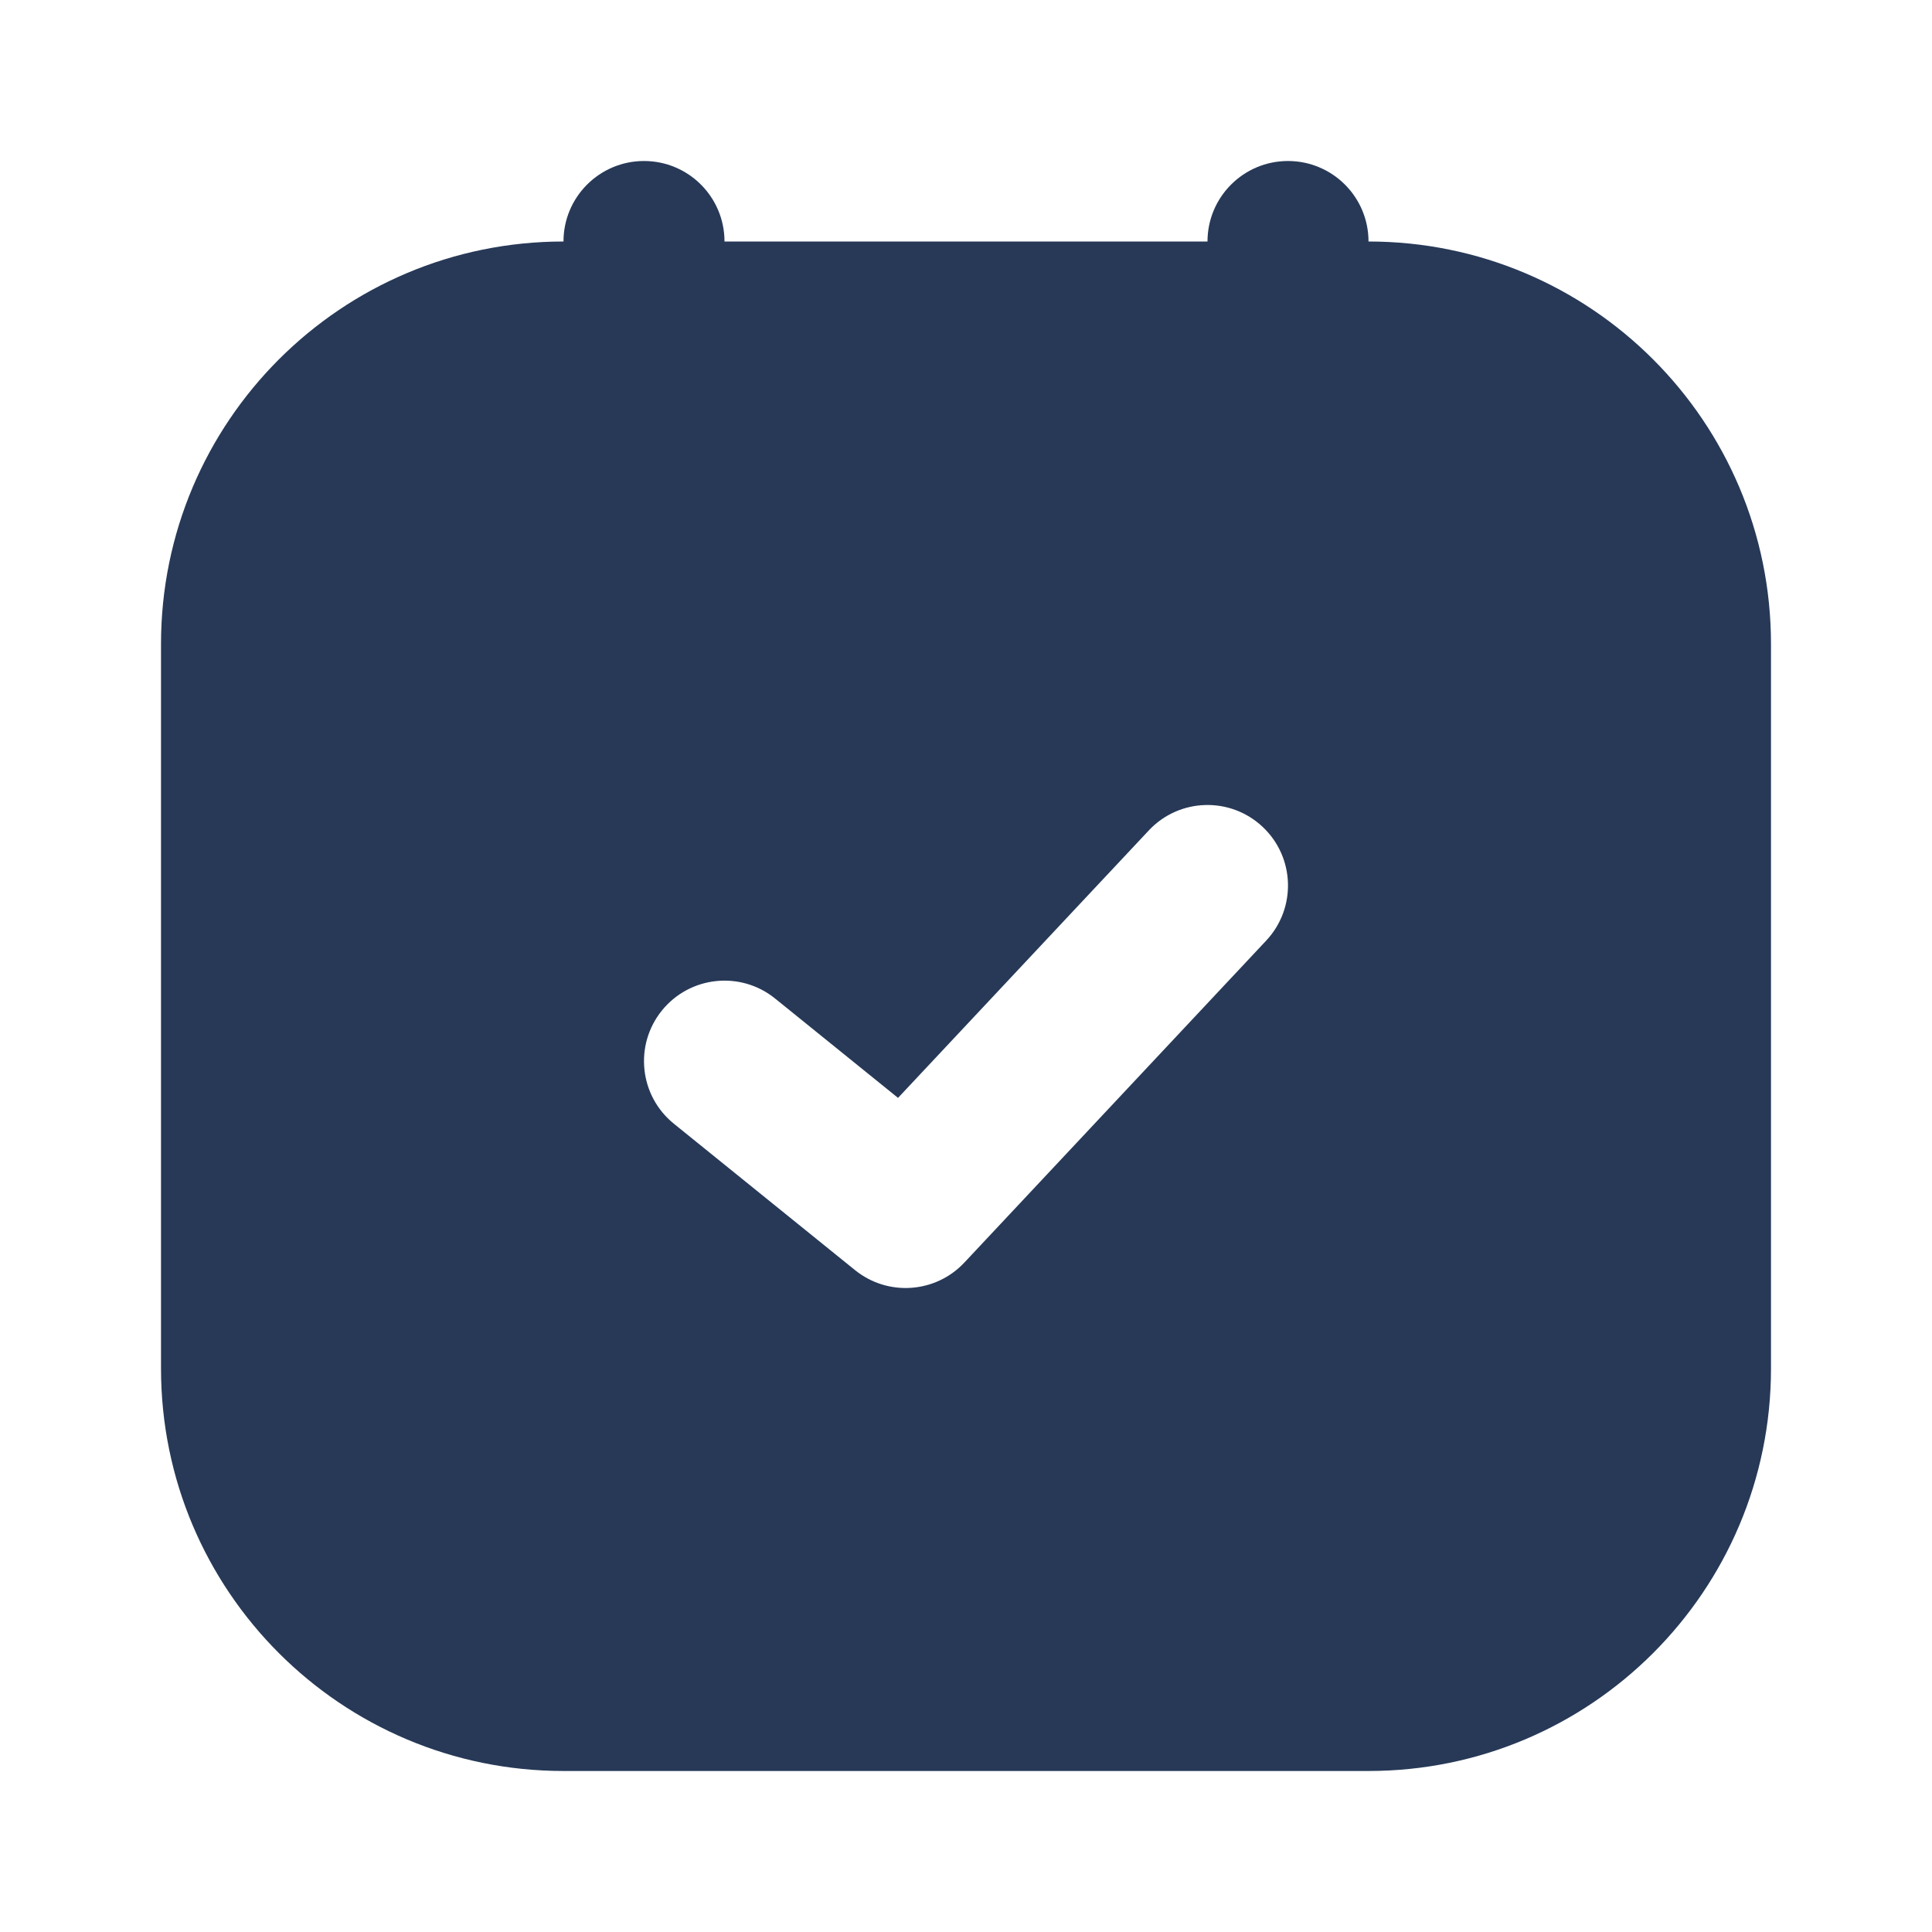 <svg width="68" height="68" viewBox="0 0 68 68" fill="none" xmlns="http://www.w3.org/2000/svg">
<path fill-rule="evenodd" clip-rule="evenodd" d="M22.667 5.667C24.232 5.667 25.5 6.935 25.5 8.5H42.5C42.5 6.935 43.769 5.667 45.333 5.667C46.898 5.667 48.167 6.935 48.167 8.5C55.991 8.5 62.333 14.843 62.333 22.667V48.167C62.333 55.991 55.991 62.333 48.167 62.333H19.833C12.009 62.333 5.667 55.991 5.667 48.167V22.667C5.667 14.843 12.009 8.5 19.833 8.5C19.833 6.935 21.102 5.667 22.667 5.667ZM44.567 33.105C45.637 31.963 45.579 30.17 44.438 29.1C43.296 28.029 41.503 28.087 40.433 29.229L31.608 38.642L27.281 35.145C26.064 34.161 24.28 34.351 23.296 35.568C22.313 36.785 22.502 38.569 23.719 39.552L30.094 44.704C31.248 45.637 32.927 45.521 33.942 44.438L44.567 33.105Z" fill="#273957"/>
</svg>
